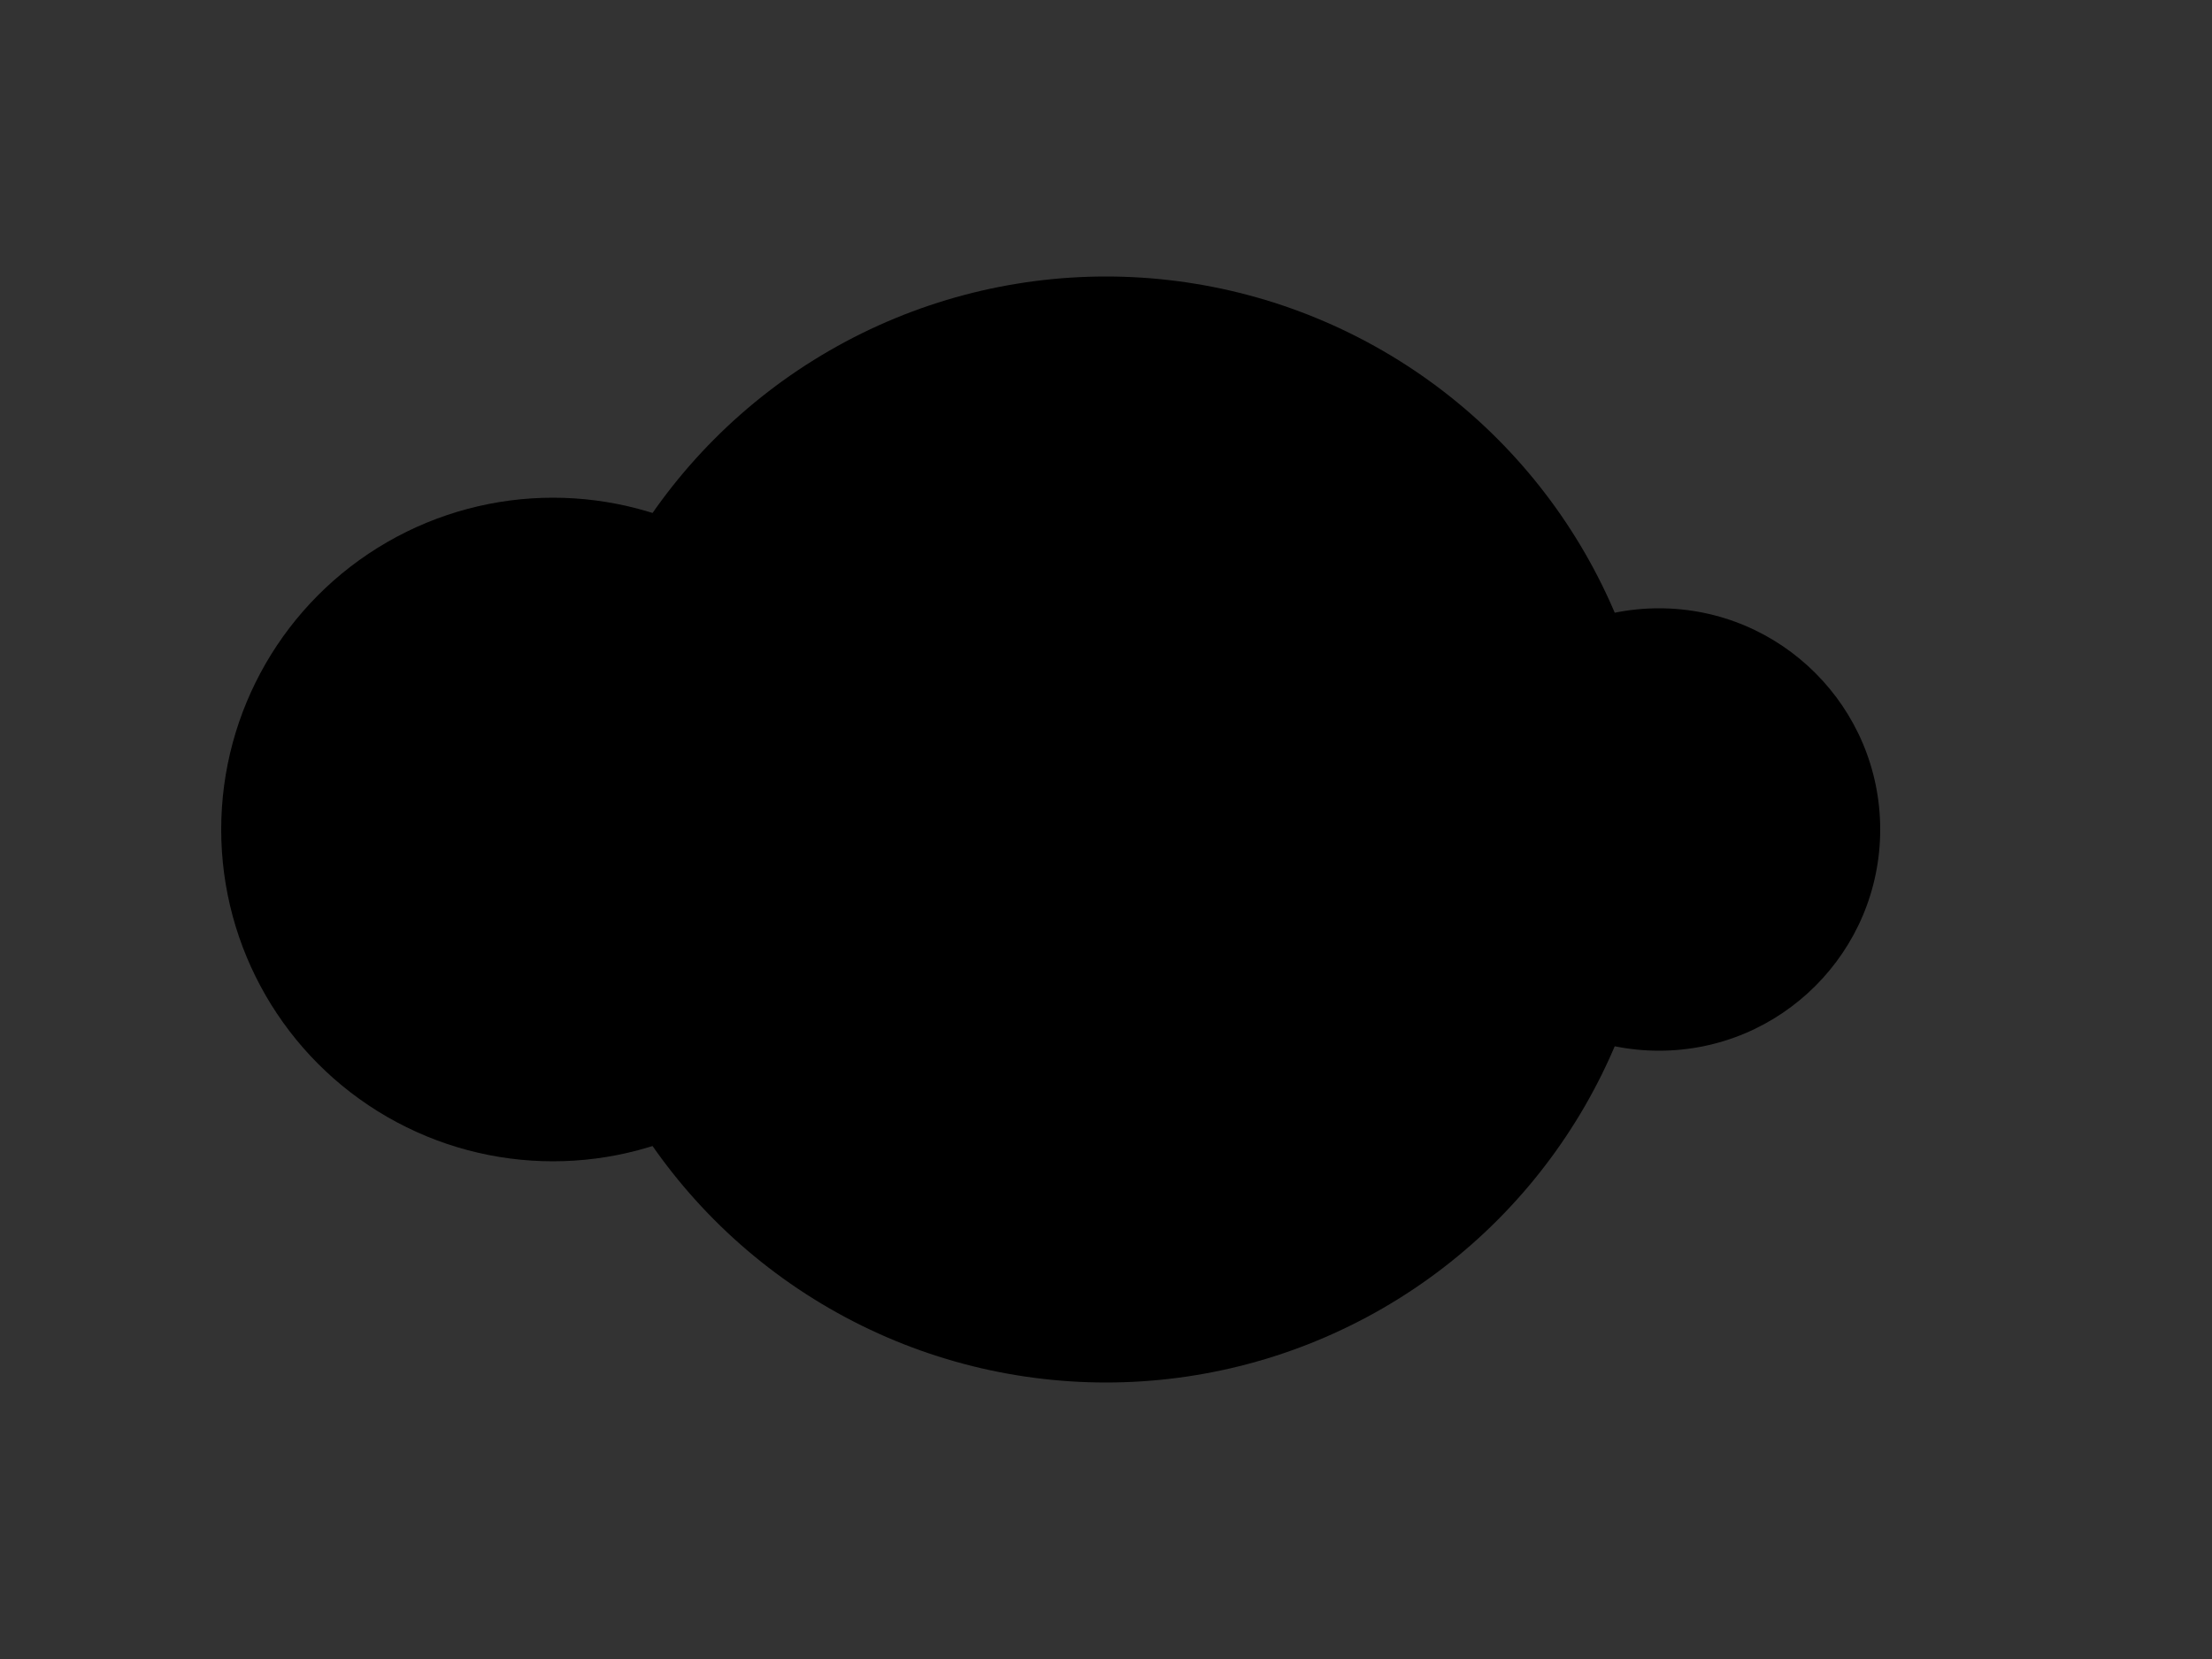 <svg width="800" height="600" xmlns="http://www.w3.org/2000/svg">
  <rect width="100%" height="100%" fill="#333333" stroke="none"/>
  <defs>
    <!-- Instruments -->
    <linearGradient id="grad1" x1="0%" y1="0%" x2="100%" y2="100%">
      <stop offset="0%" style="stop-color:rgb(255,99,71);stop-opacity:1" />
      <stop offset="100%" style="stop-color:rgb(255,255,255);stop-opacity:1" />
    </linearGradient>
  </defs>

  <!-- Measure 1 -->
  <circle cx="400" cy="300" r="100" fill="url(#grad1)">
    <animate attributeName="cy" from="300" to="200" dur="4s" repeatCount="indefinite"/>
  </circle>

  <!-- Measure 2 -->
  <circle cx="600" cy="300" r="80">
    <set attributeName="fill-opacity" from="1" to="0" begin="startOfSecondMeasure"/>
    <animate attributeName="cx" from="600" to="750" dur="4s" begin="startOfSecondMeasure"/>
  </circle>

  <!-- Measure 3 -->
  <circle cx="200" cy="300" r="120">
    <set attributeName="fill-opacity" from="0" to="1" begin="startOfThirdMeasure"/>
    <animate attributeName="cy" from="600" to="450" dur="4s" begin="startOfThirdMeasure"/>
  </circle>

  <!-- Climax -->
  <circle cx="400" cy="300" r="200">
    <set attributeName="fill-opacity" from="0" to="1" begin="climax"/>
    <animate attributeName="r" from="200" to="300" dur="2s" begin="climax"/>
  </circle>

  <!-- Resolution -->
  <circle cx="400" cy="300" r="150">
    <set attributeName="fill-opacity" from="1" to="0" begin="resolution"/>
    <animate attributeName="r" from="150" to="100" dur="2s" begin="resolution"/>
  </circle>

</svg>
